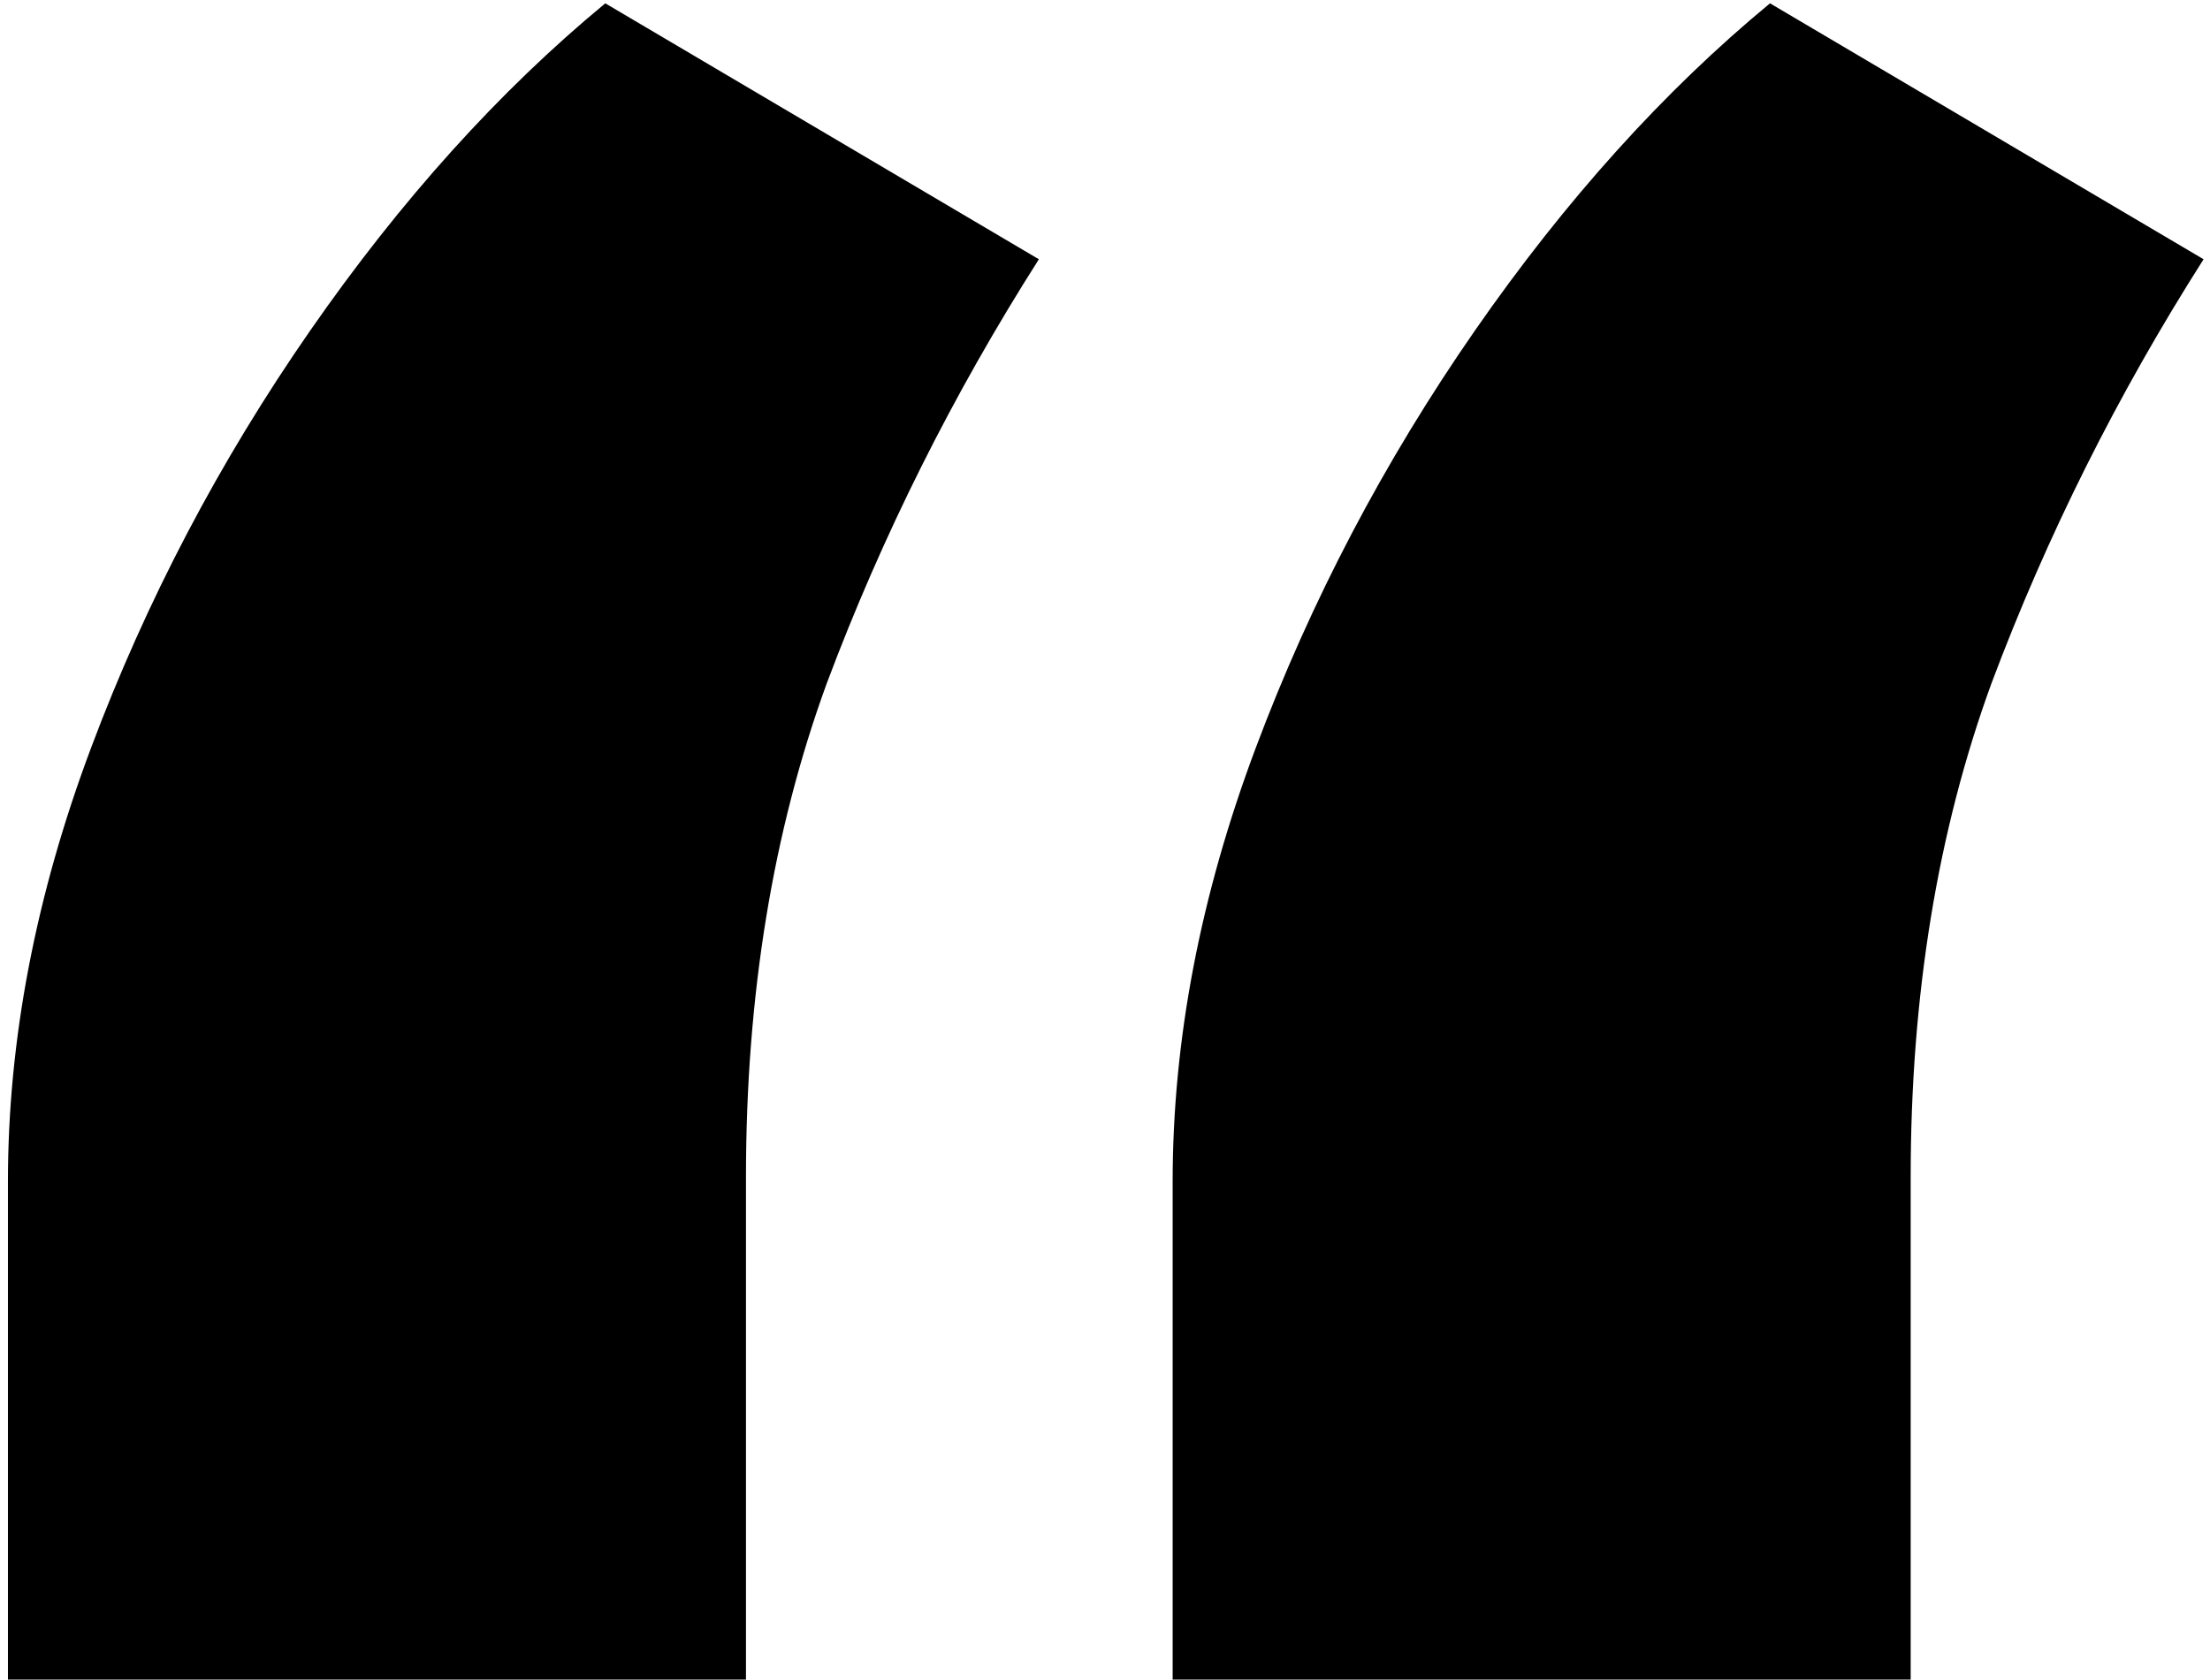 <svg width="196" height="149" viewBox="0 0 196 149" fill="none" xmlns="http://www.w3.org/2000/svg">
<path opacity="0.1" d="M0.704 149V104.818C0.704 92.273 3.159 79.454 8.068 66.364C12.977 53.273 19.454 40.932 27.5 29.341C35.545 17.75 44.272 8.068 53.681 0.295L92.136 23C84.5 35 78.227 47.545 73.318 60.636C68.545 73.727 66.159 88.318 66.159 104.409V149H0.704ZM104 149V104.818C104 92.273 106.454 79.454 111.363 66.364C116.272 53.273 122.75 40.932 130.795 29.341C138.84 17.75 147.568 8.068 156.977 0.295L195.431 23C187.795 35 181.522 47.545 176.613 60.636C171.84 73.727 169.454 88.318 169.454 104.409V149H104Z" fill="000000"/>
</svg>
